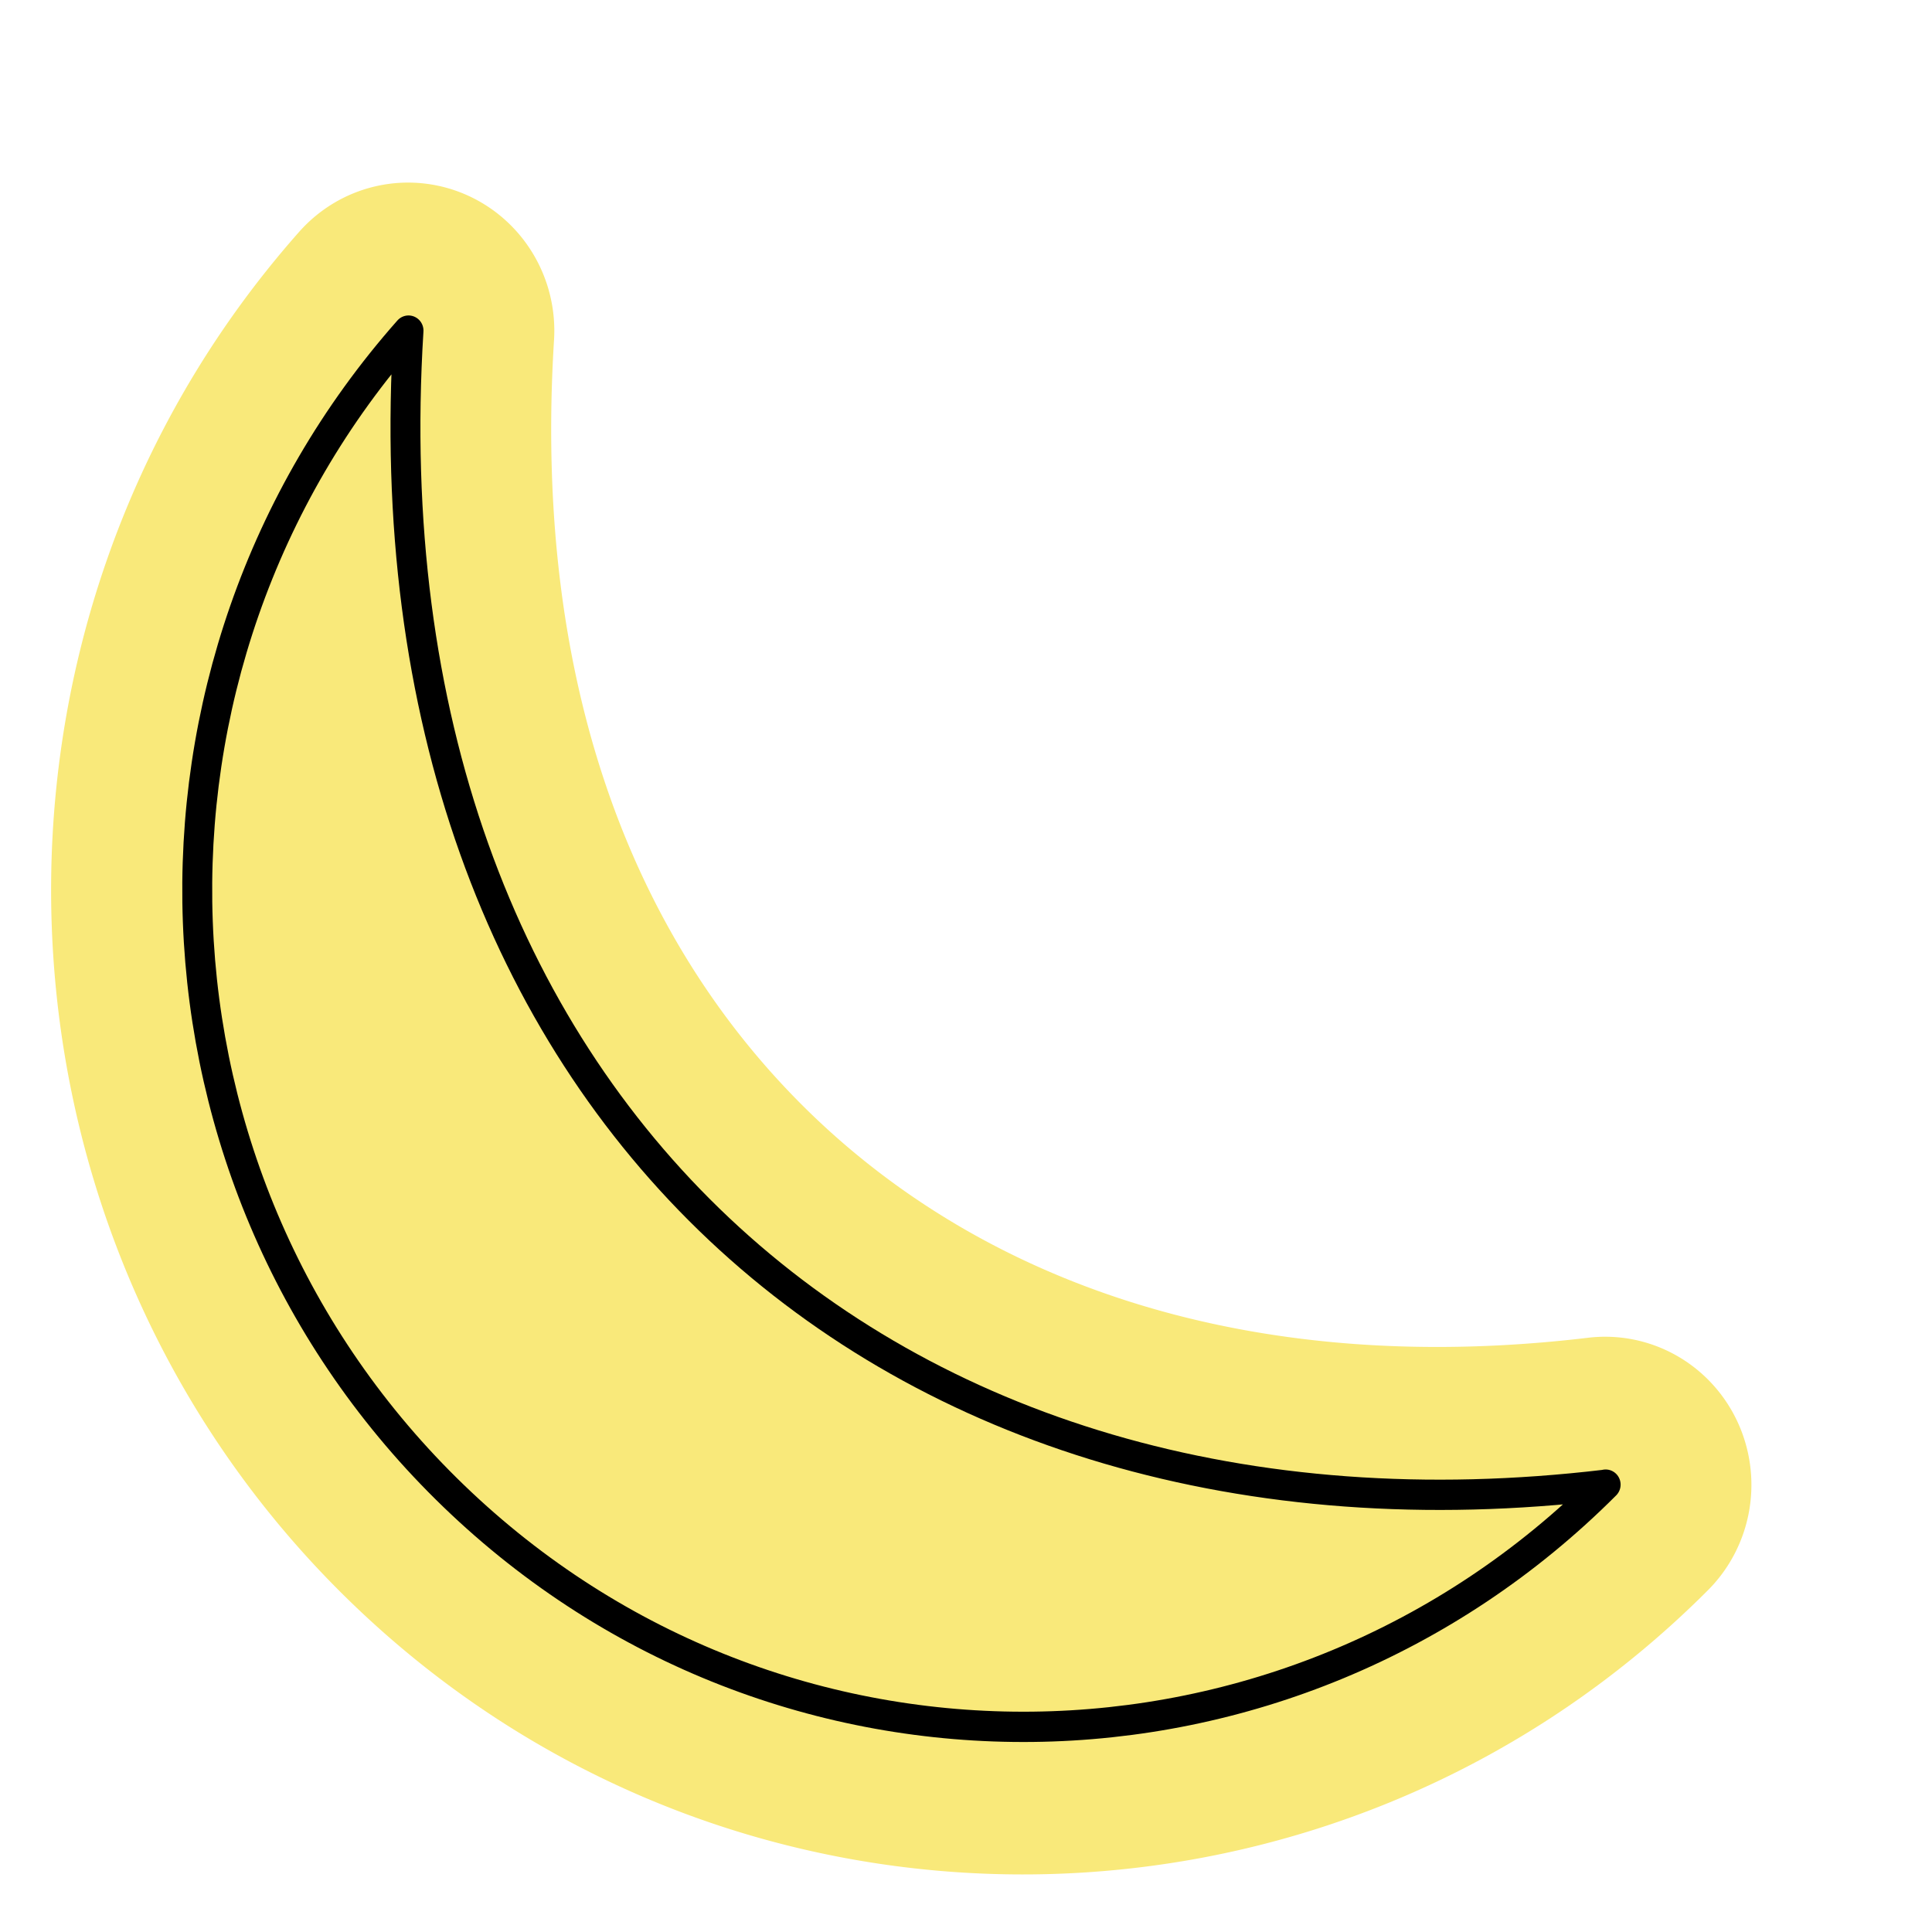<?xml version="1.0" encoding="UTF-8" standalone="no"?>
<!-- Created with Inkscape (http://www.inkscape.org/) -->

<svg
   viewBox="0 0 13.229 13.229"
   version="1.1"
   id="svg4289"
   inkscape:version="1.1.1 (3bf5ae0d25, 2021-09-20)"
   sodipodi:docname="三日月黒フチと黄色フチ.svg"
   xmlns:inkscape="http://www.inkscape.org/namespaces/inkscape"
   xmlns:sodipodi="http://sodipodi.sourceforge.net/DTD/sodipodi-0.dtd"
   xmlns="http://www.w3.org/2000/svg"
   xmlns:svg="http://www.w3.org/2000/svg">
  <sodipodi:namedview
     id="namedview4291"
     pagecolor="#505050"
     bordercolor="#eeeeee"
     borderopacity="1"
     inkscape:pageshadow="0"
     inkscape:pageopacity="0"
     inkscape:pagecheckerboard="0"
     inkscape:document-units="mm"
     showgrid="false"
     units="px"
     inkscape:zoom="11.573962"
     inkscape:cx="22.72342"
     inkscape:cy="25.747449"
     inkscape:window-width="805"
     inkscape:window-height="1030"
     inkscape:window-x="810"
     inkscape:window-y="0"
     inkscape:window-maximized="0"
     inkscape:current-layer="layer1" />
  <defs
     id="defs4286" />
  <g
     inkscape:label="Layer 1"
     inkscape:groupmode="layer"
     id="layer1">
    <g
       id="g4952"
       transform="matrix(1.024,0,0,1.037,-0.243,0.001)">
      <path
         id="path4546"
         style="fill:#f9e97a;fill-opacity:1;stroke:none;stroke-width:0.2;stroke-linecap:round;stroke-linejoin:round;stroke-miterlimit:4;stroke-dasharray:none;stroke-opacity:1"
         sodipodi:type="inkscape:offset"
         inkscape:radius="0.97839063"
         inkscape:original="M 14.126953 4.4609375 C 14.57357 9.2827041 11.39885 12.722008 6.3125 12.275391 C 8.4818187 14.317181 11.892772 14.283274 14.013672 12.162109 C 16.134837 10.041209 16.169007 6.6302562 14.126953 4.4609375 z "
         transform="rotate(88.591,9.81,5.515)"
         d="M 13.725,3.568 A 0.978,0.978 0 0 0 13.152,4.551 C 13.354,6.728 12.746,8.48 11.594,9.66 10.441,10.84 8.706,11.503 6.398,11.301 a 0.978,0.978 0 0 0 -0.756,1.688 c 2.546,2.396 6.574,2.354 9.062,-0.135 2.488,-2.488 2.531,-6.517 0.135,-9.063 A 0.978,0.978 0 0 0 13.725,3.568 Z" />
      <path
         fill="#ffd983"
         d="M 10.973,9.803 C 6.164,10.368 2.647,7.278 2.969,2.182 c -1.988,2.219 -1.87,5.628 0.303,7.696 2.172,2.068 5.583,2.019 7.702,-0.076 z"
         id="path4360"
         style="fill:#f9e97a;fill-opacity:1;stroke:currentColor;stroke-width:0.2;stroke-linecap:round;stroke-linejoin:round;stroke-miterlimit:4;stroke-dasharray:none;stroke-opacity:1" />
    </g>
  </g>
</svg>
